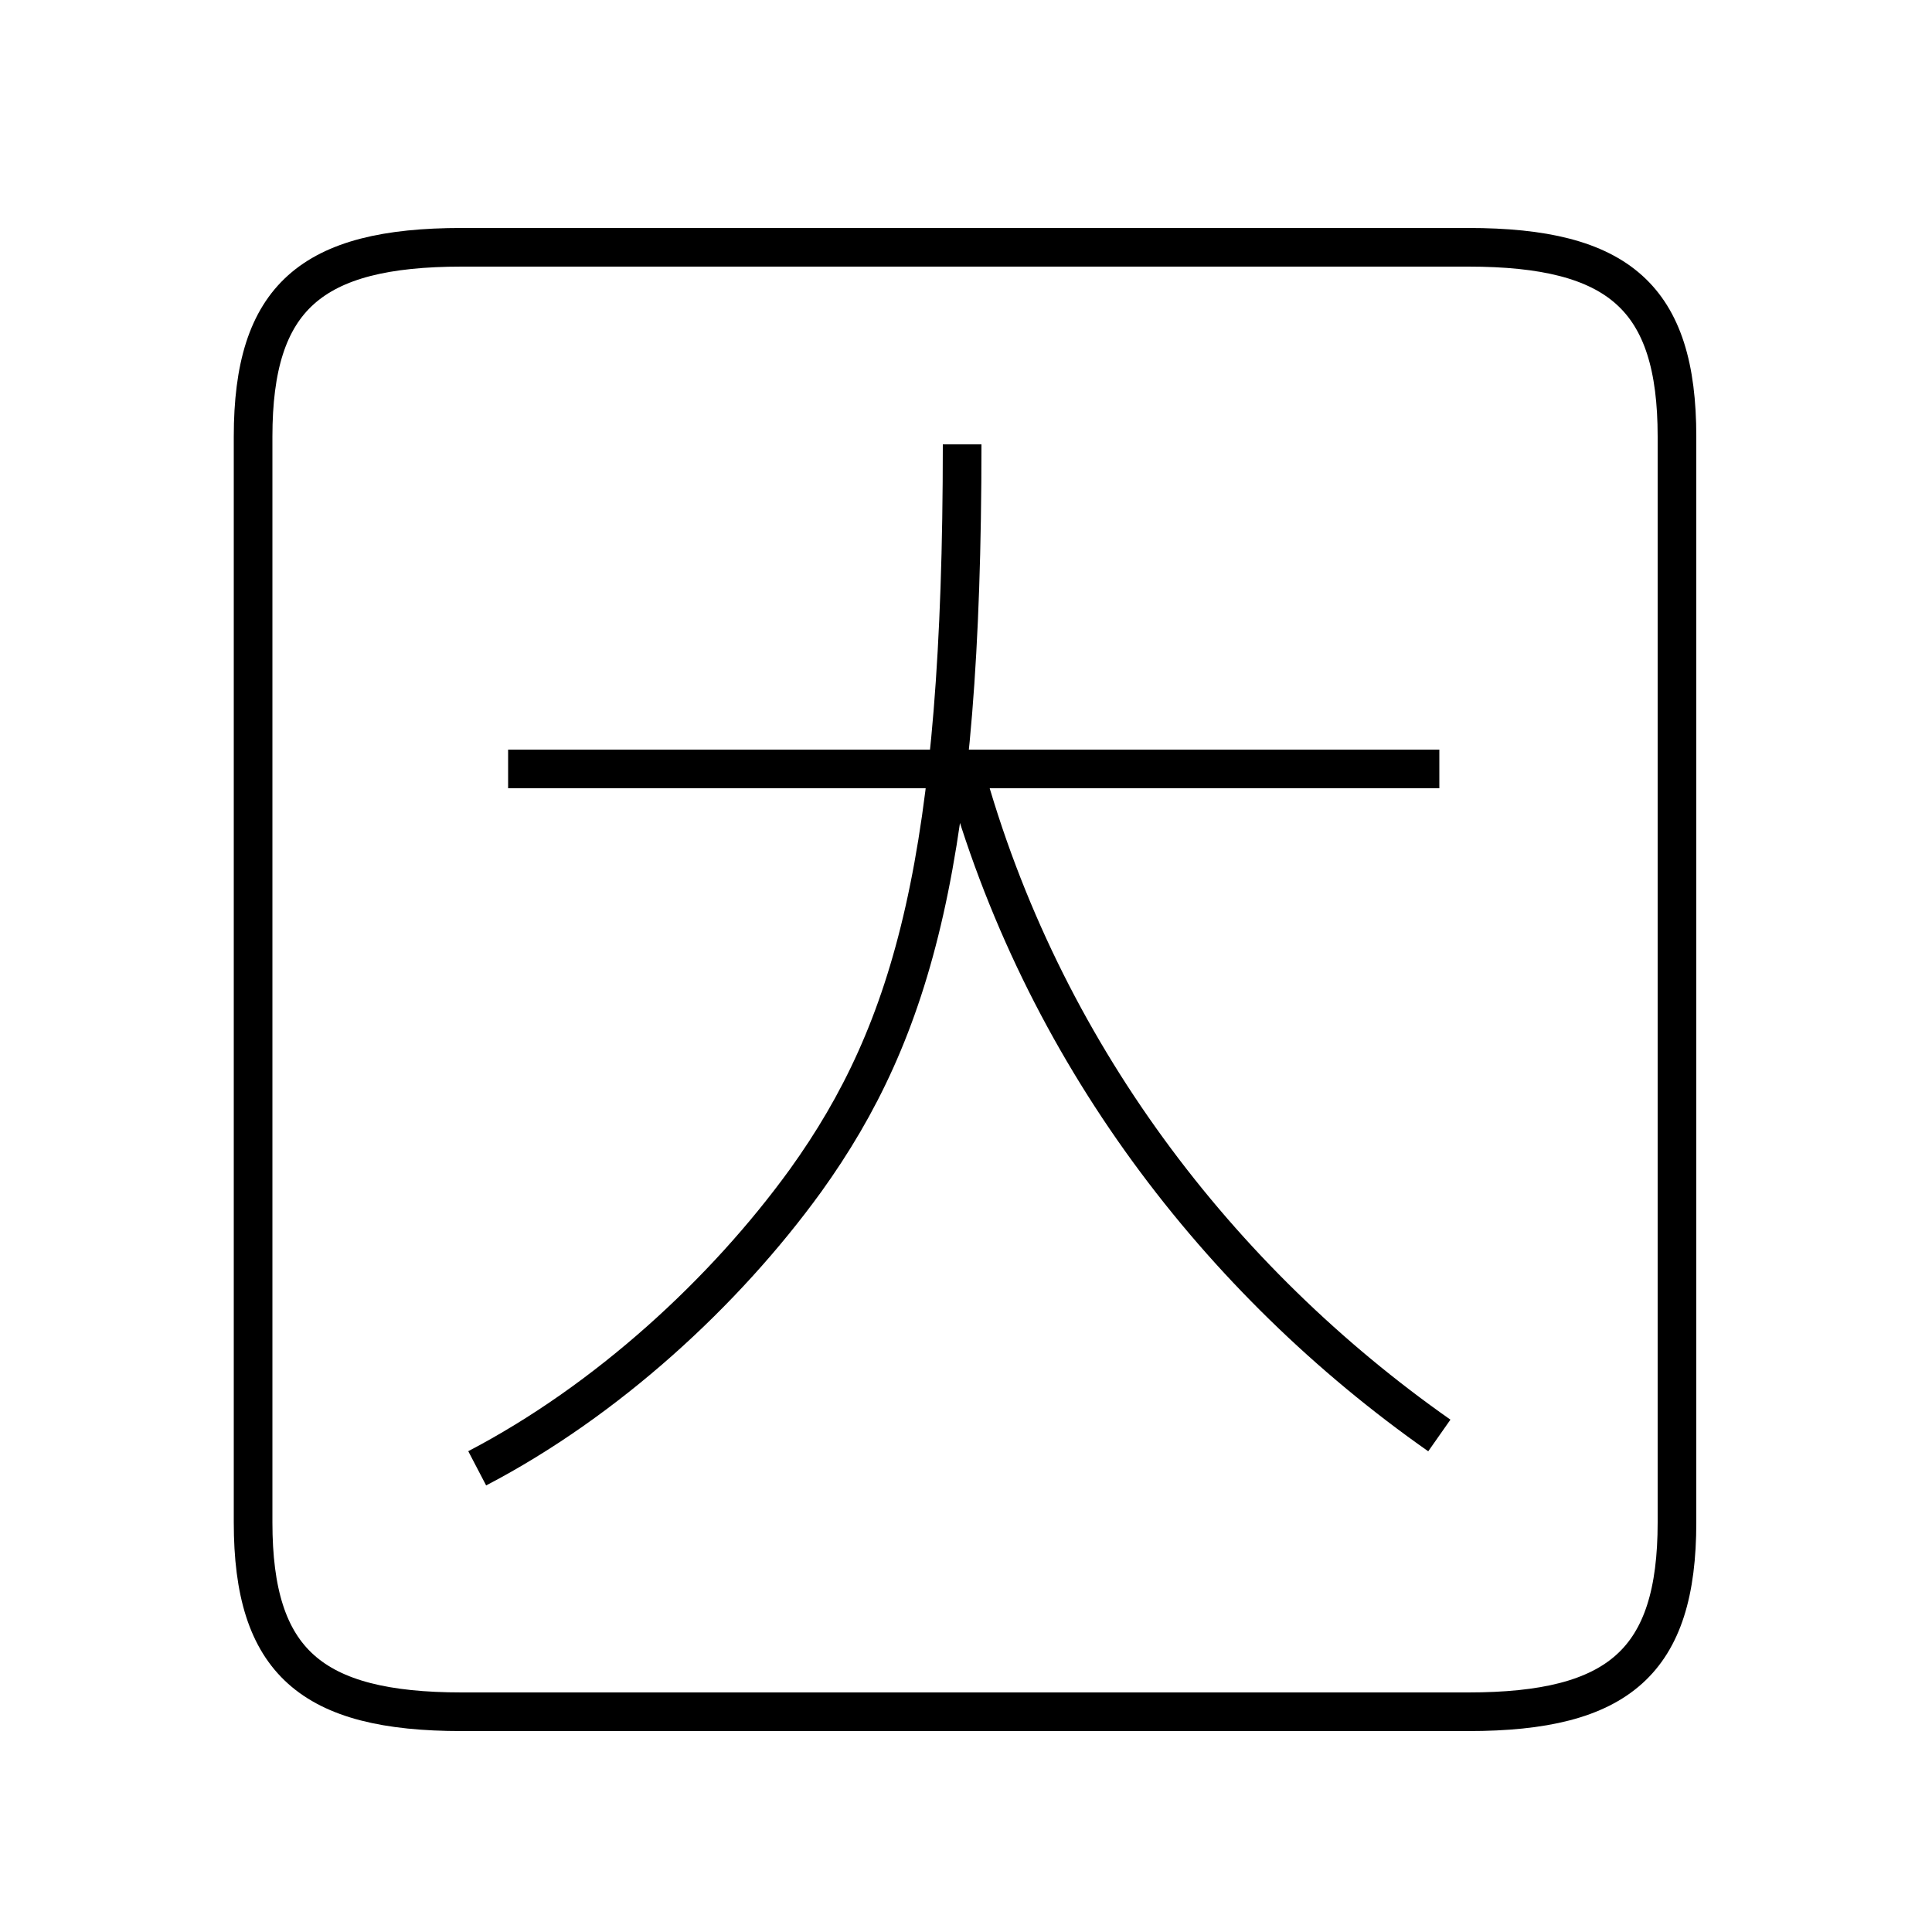 <?xml version='1.0' encoding='utf8'?>
<svg viewBox="0.0 -6.0 50.0 50.0" version="1.1" xmlns="http://www.w3.org/2000/svg">
<rect x="0.0" y="-6.0" width="50.0" height="50.0" fill="#808080" stroke="none"/>
<rect x="-1000" y="-1000" width="2000" height="2000" stroke="white" fill="white"/>
<g style="fill:white;stroke:#000000;  stroke-width:1">
<path d="M 11.95 0.3 L 38.0 0.3 C 41.9 0.3 43.4 -1.0 43.4 -4.6 L 43.4 -32.7 C 43.4 -36.3 41.9 -37.6 38.0 -37.6 L 11.95 -37.6 C 8.05 -37.6 6.55 -36.3 6.55 -32.7 L 6.55 -4.6 C 6.55 -1.0 8.05 0.3 11.95 0.3 Z M 24.9 -32.5 C 24.9 -21.85 23.65 -17.35 20.85 -13.45 C 18.75 -10.55 15.7 -7.75 12.35 -6.0 M 24.95 -24.1 C 26.95 -16.8 31.55 -10.85 37.25 -6.85 M 13.15 -24.1 L 37.25 -24.1" transform="translate(0.0 38.0)" />
</g>
</svg>